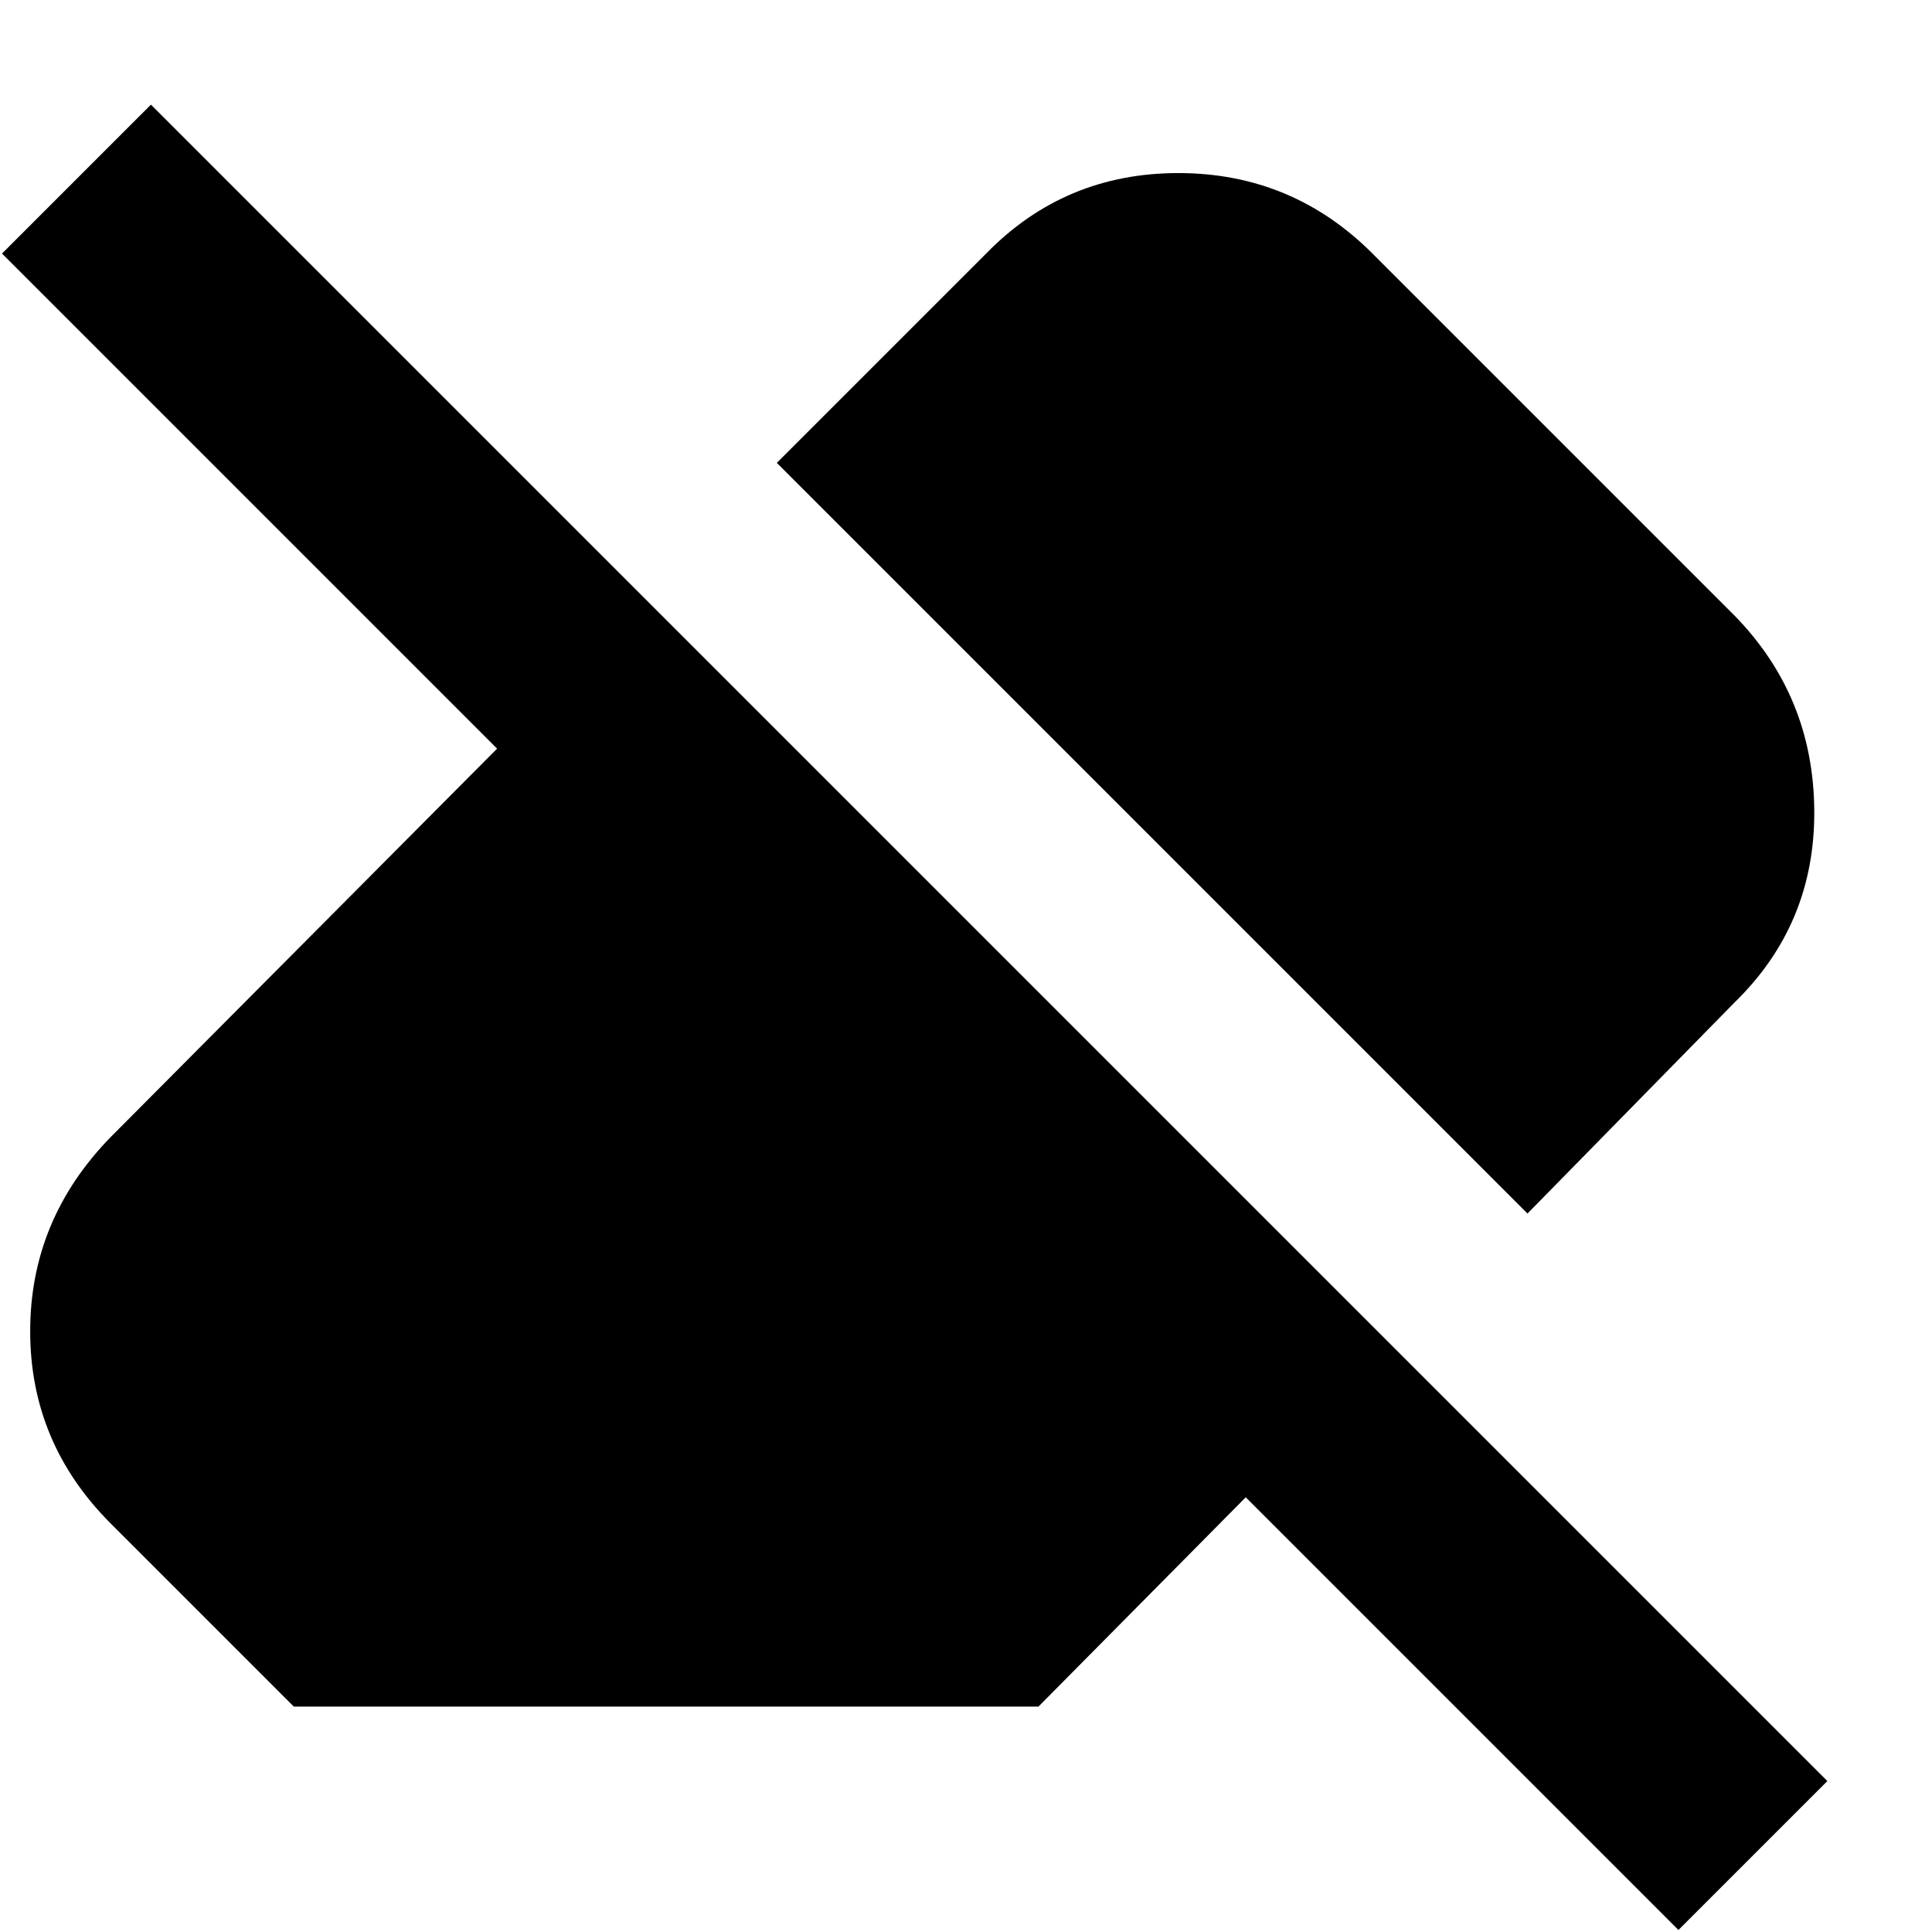 <svg xmlns="http://www.w3.org/2000/svg" height="24" viewBox="0 -960 960 960" width="24"><path d="M834-1 619-216 516-112H146l-91-91q-40-40-40-95.5T55-395l192-193L1-834l74-74L908-75 834-1Zm-75-356L386-730l104-104q39-40 95.5-40t96.5 40l180 180q39 40 39.5 96.5T862-462L759-357Z"/></svg>